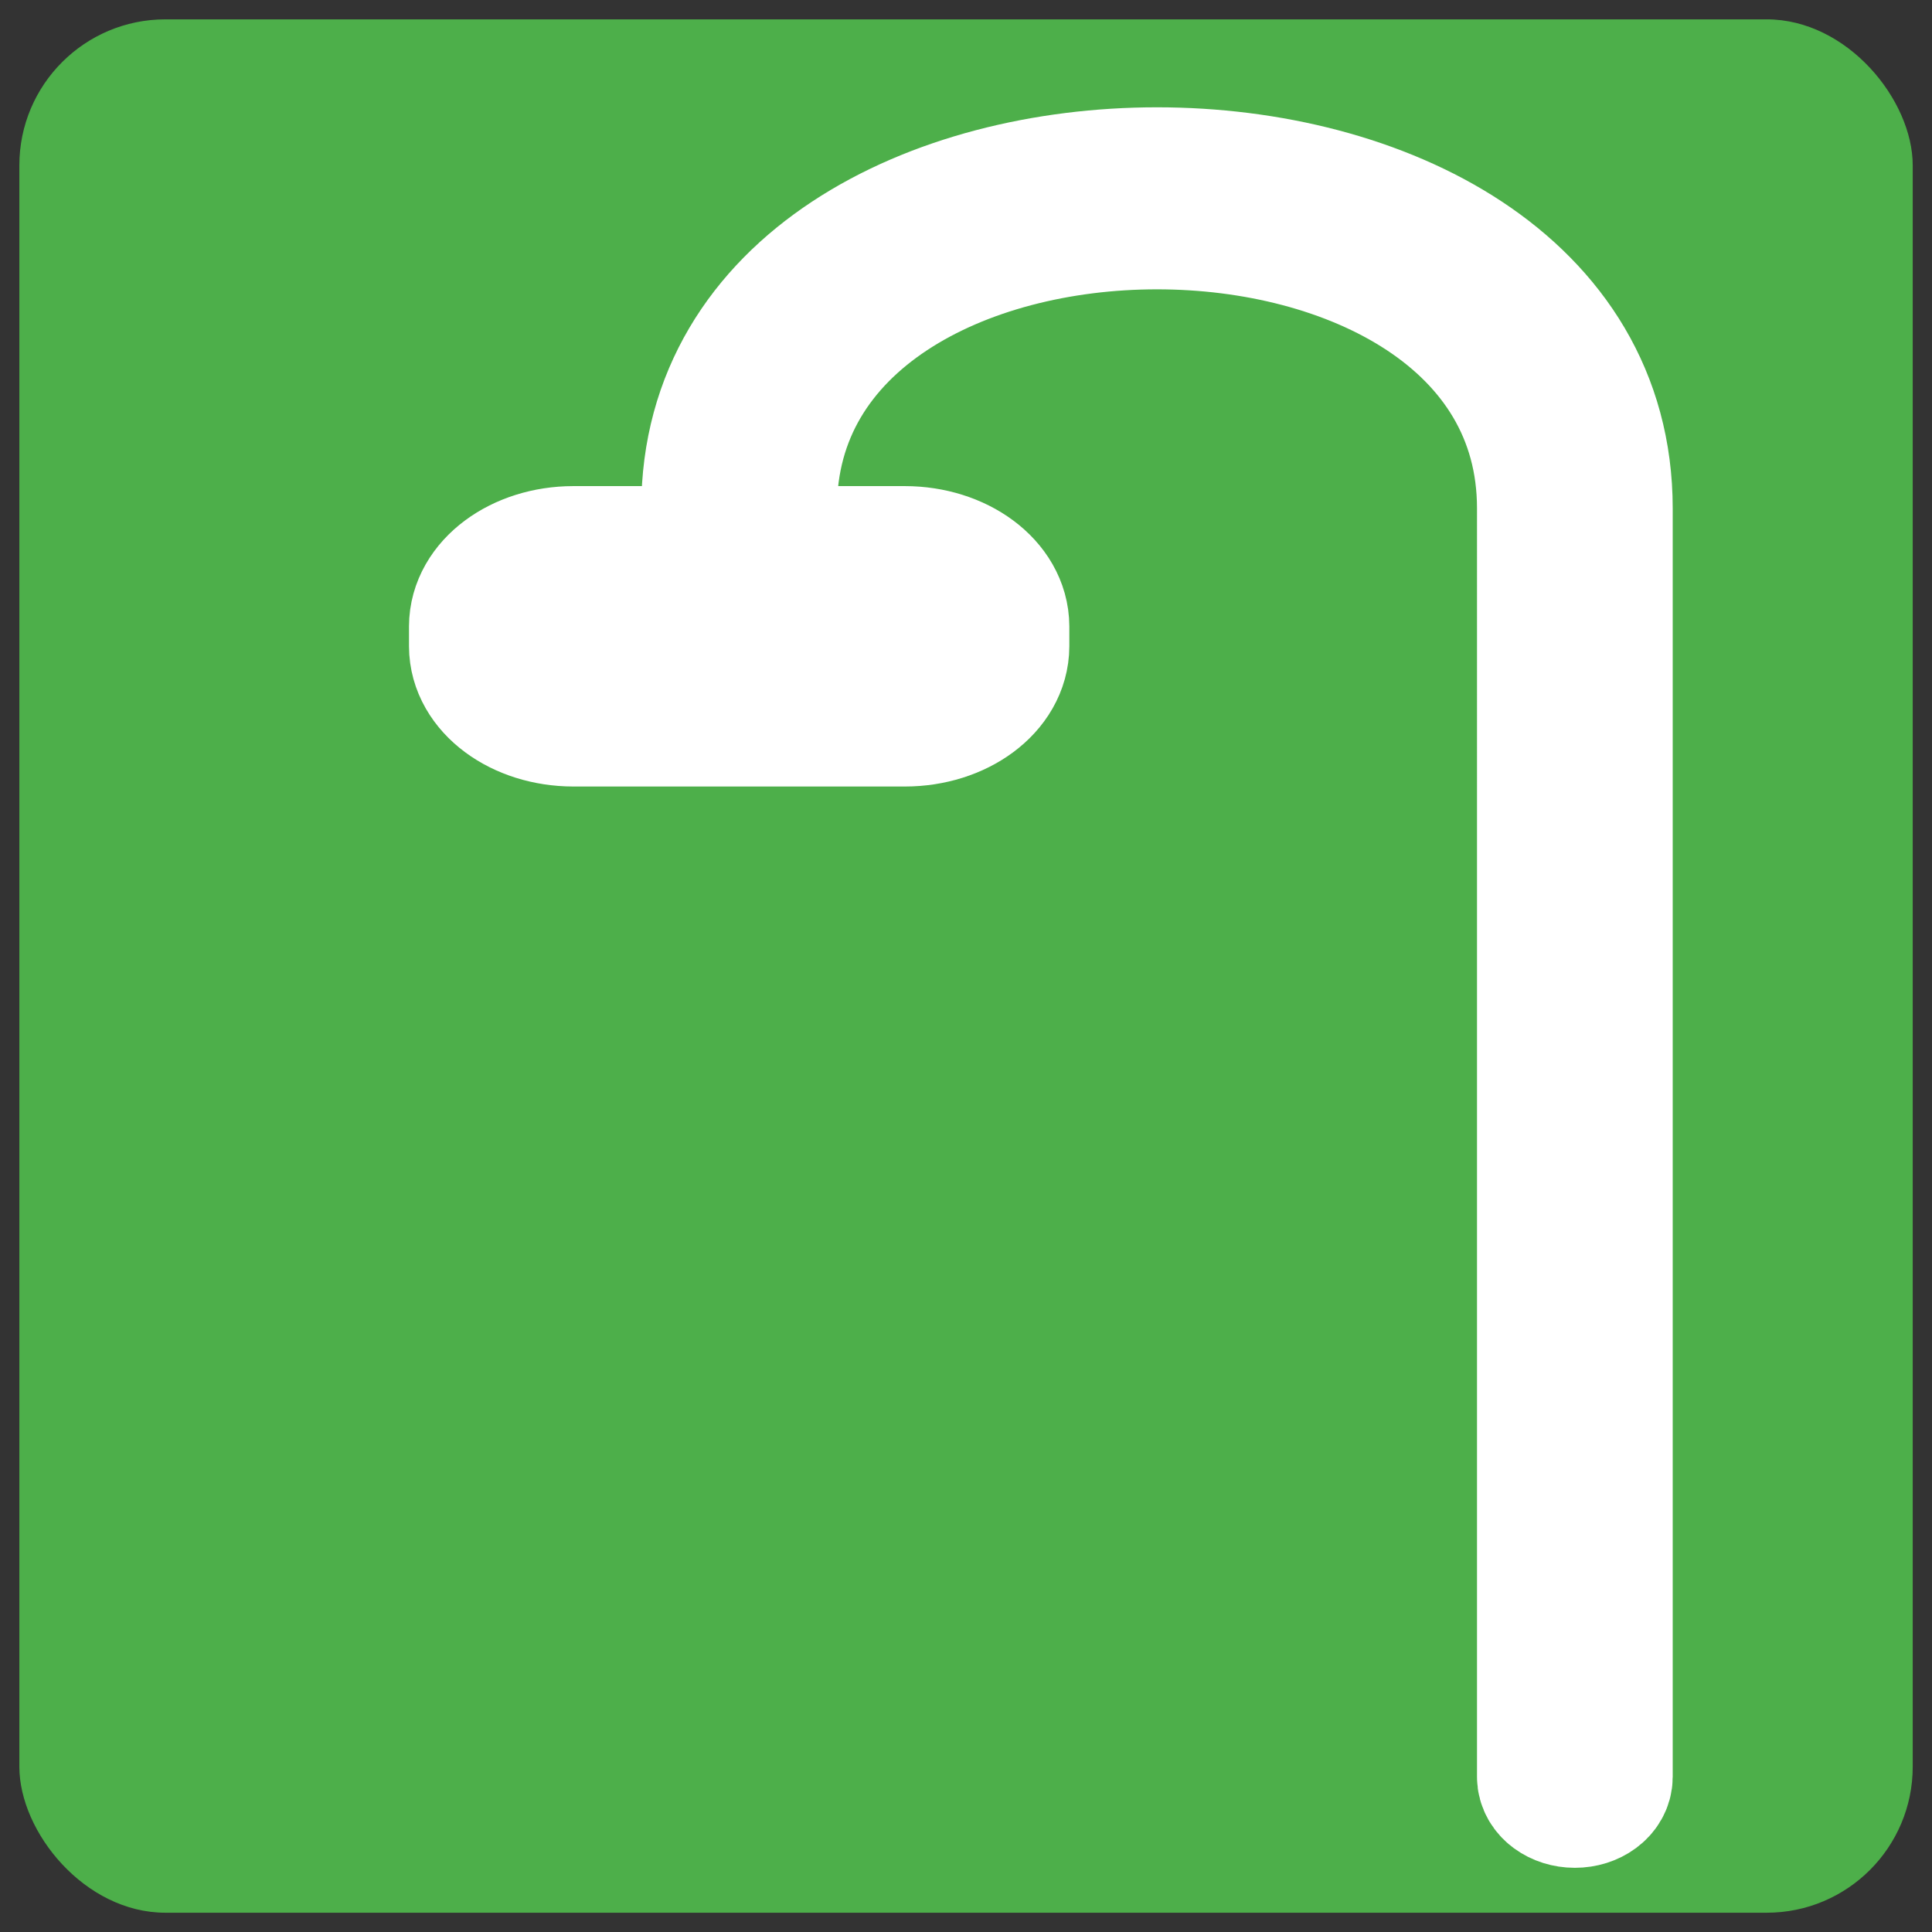 <?xml version="1.0" encoding="UTF-8" standalone="no"?>
<svg
   xmlns:osb="http://www.openswatchbook.org/uri/2009/osb"
   xmlns:dc="http://purl.org/dc/elements/1.1/"
   xmlns:cc="http://creativecommons.org/ns#"
   xmlns:rdf="http://www.w3.org/1999/02/22-rdf-syntax-ns#"
   xmlns:svg="http://www.w3.org/2000/svg"
   xmlns="http://www.w3.org/2000/svg"
   xmlns:sodipodi="http://sodipodi.sourceforge.net/DTD/sodipodi-0.dtd"
   xmlns:inkscape="http://www.inkscape.org/namespaces/inkscape"
   width="100"
   height="100"
   viewBox="0 0 26.458 26.458"
   version="1.1"
   id="svg5"
   inkscape:version="1.0.1 (3bc2e813f5, 2020-09-07)"
   sodipodi:docname="8101_ExternalLightingFixture.svg">
  <rect x="0" y="0" width="26.458" height="26.458" fill="#333333" stroke="none"/>
  <sodipodi:namedview
     id="namedview7"
     pagecolor="#ffffff"
     bordercolor="#666666"
     borderopacity="1.0"
     inkscape:pageshadow="2"
     inkscape:pageopacity="0.0"
     inkscape:pagecheckerboard="0"
     inkscape:document-units="mm"
     showgrid="false"
     units="px"
     showguides="true"
     inkscape:guide-bbox="true"
     inkscape:zoom="4.2230384"
     inkscape:cx="-37.8713"
     inkscape:cy="86.755985"
     inkscape:window-width="2560"
     inkscape:window-height="1377"
     inkscape:window-x="-8"
     inkscape:window-y="-8"
     inkscape:window-maximized="1"
     inkscape:current-layer="layer1"
     inkscape:document-rotation="0">
    <sodipodi:guide
       position="13.202,13.256"
       orientation="0,-1"
       id="guide836" />
    <sodipodi:guide
       position="13.202,13.256"
       orientation="1,0"
       id="guide838" />
    <sodipodi:guide
       position="5.139,3.067"
       orientation="0,-1"
       id="guide904" />
    <sodipodi:guide
       position="4.164,23.8"
       orientation="1,0"
       id="guide906" />
    <sodipodi:guide
       position="22.24,23.8"
       orientation="1,0"
       id="guide908" />
  </sodipodi:namedview>
  <defs
     id="defs2">
    <linearGradient
       id="linearGradient888"
       osb:paint="solid">
      <stop
         style="stop-color:#ffffff;stop-opacity:1;"
         offset="0"
         id="stop886" />
    </linearGradient>
    <rect
       x="0.67"
       y="1.34"
       width="119.887"
       height="118.548"
       id="rect5432" />
    <style
       type="text/css"
       id="style910">
   
    .fil1 {fill:none}
    .fil0 {fill:black}
   
  </style>
    <style
       type="text/css"
       id="style1028">
   
    .fil0 {fill:black;fill-rule:nonzero}
   
  </style>
  </defs>
  <g
     inkscape:label="Layer 1"
     inkscape:groupmode="layer"
     id="layer1">
    <rect
       style="fill:#4daf4a;fill-opacity:1;stroke:none;stroke-width:1.074"
       id="rect1975"
       width="25.929"
       height="25.929"
       x="0.265"
       y="0.265"
       rx="2" />
    <g
       transform="matrix(1.333,0,0,1.333,0.196,-369.745)"
       id="g1417"
       style="fill:#ffffff;stroke:#ffffff;stroke-opacity:1" />
    <rect
       class="fil1"
       width="0.414"
       height="0.307"
       id="rect934"
       x="7.911"
       y="9.185"
       style="clip-rule:evenodd;fill:#ffffff;fill-rule:evenodd;stroke-width:0.052;image-rendering:optimizeQuality;shape-rendering:geometricPrecision;text-rendering:geometricPrecision" />
    <path
       d="m 21.567,24.603 c 0.201,0 0.364,-0.121 0.364,-0.27 V 6.962 c 0,-6.022 -12.173,-6.022 -12.173,0 V 7.633 H 7.851 C 7.148,7.634 6.578,8.057 6.577,8.579 v 0.27 c 8.027e-4,0.522 0.571,0.945 1.275,0.946 h 4.541 c 0.704,-5.956e-4 1.274,-0.424 1.275,-0.946 V 8.579 C 13.666,8.057 13.096,7.634 12.392,7.633 H 10.486 V 6.962 c 0,-5.301 10.717,-5.301 10.717,0 V 24.333 c 0,0.149 0.163,0.27 0.364,0.27 z"
       id="path2321"
       style="fill:#ffffff;stroke:#ffffff;stroke-width:1.952;stroke-miterlimit:4;stroke-dasharray:none;stroke-opacity:1"
       sodipodi:nodetypes="scssccccccccccsscs" />
  </g>
</svg>
